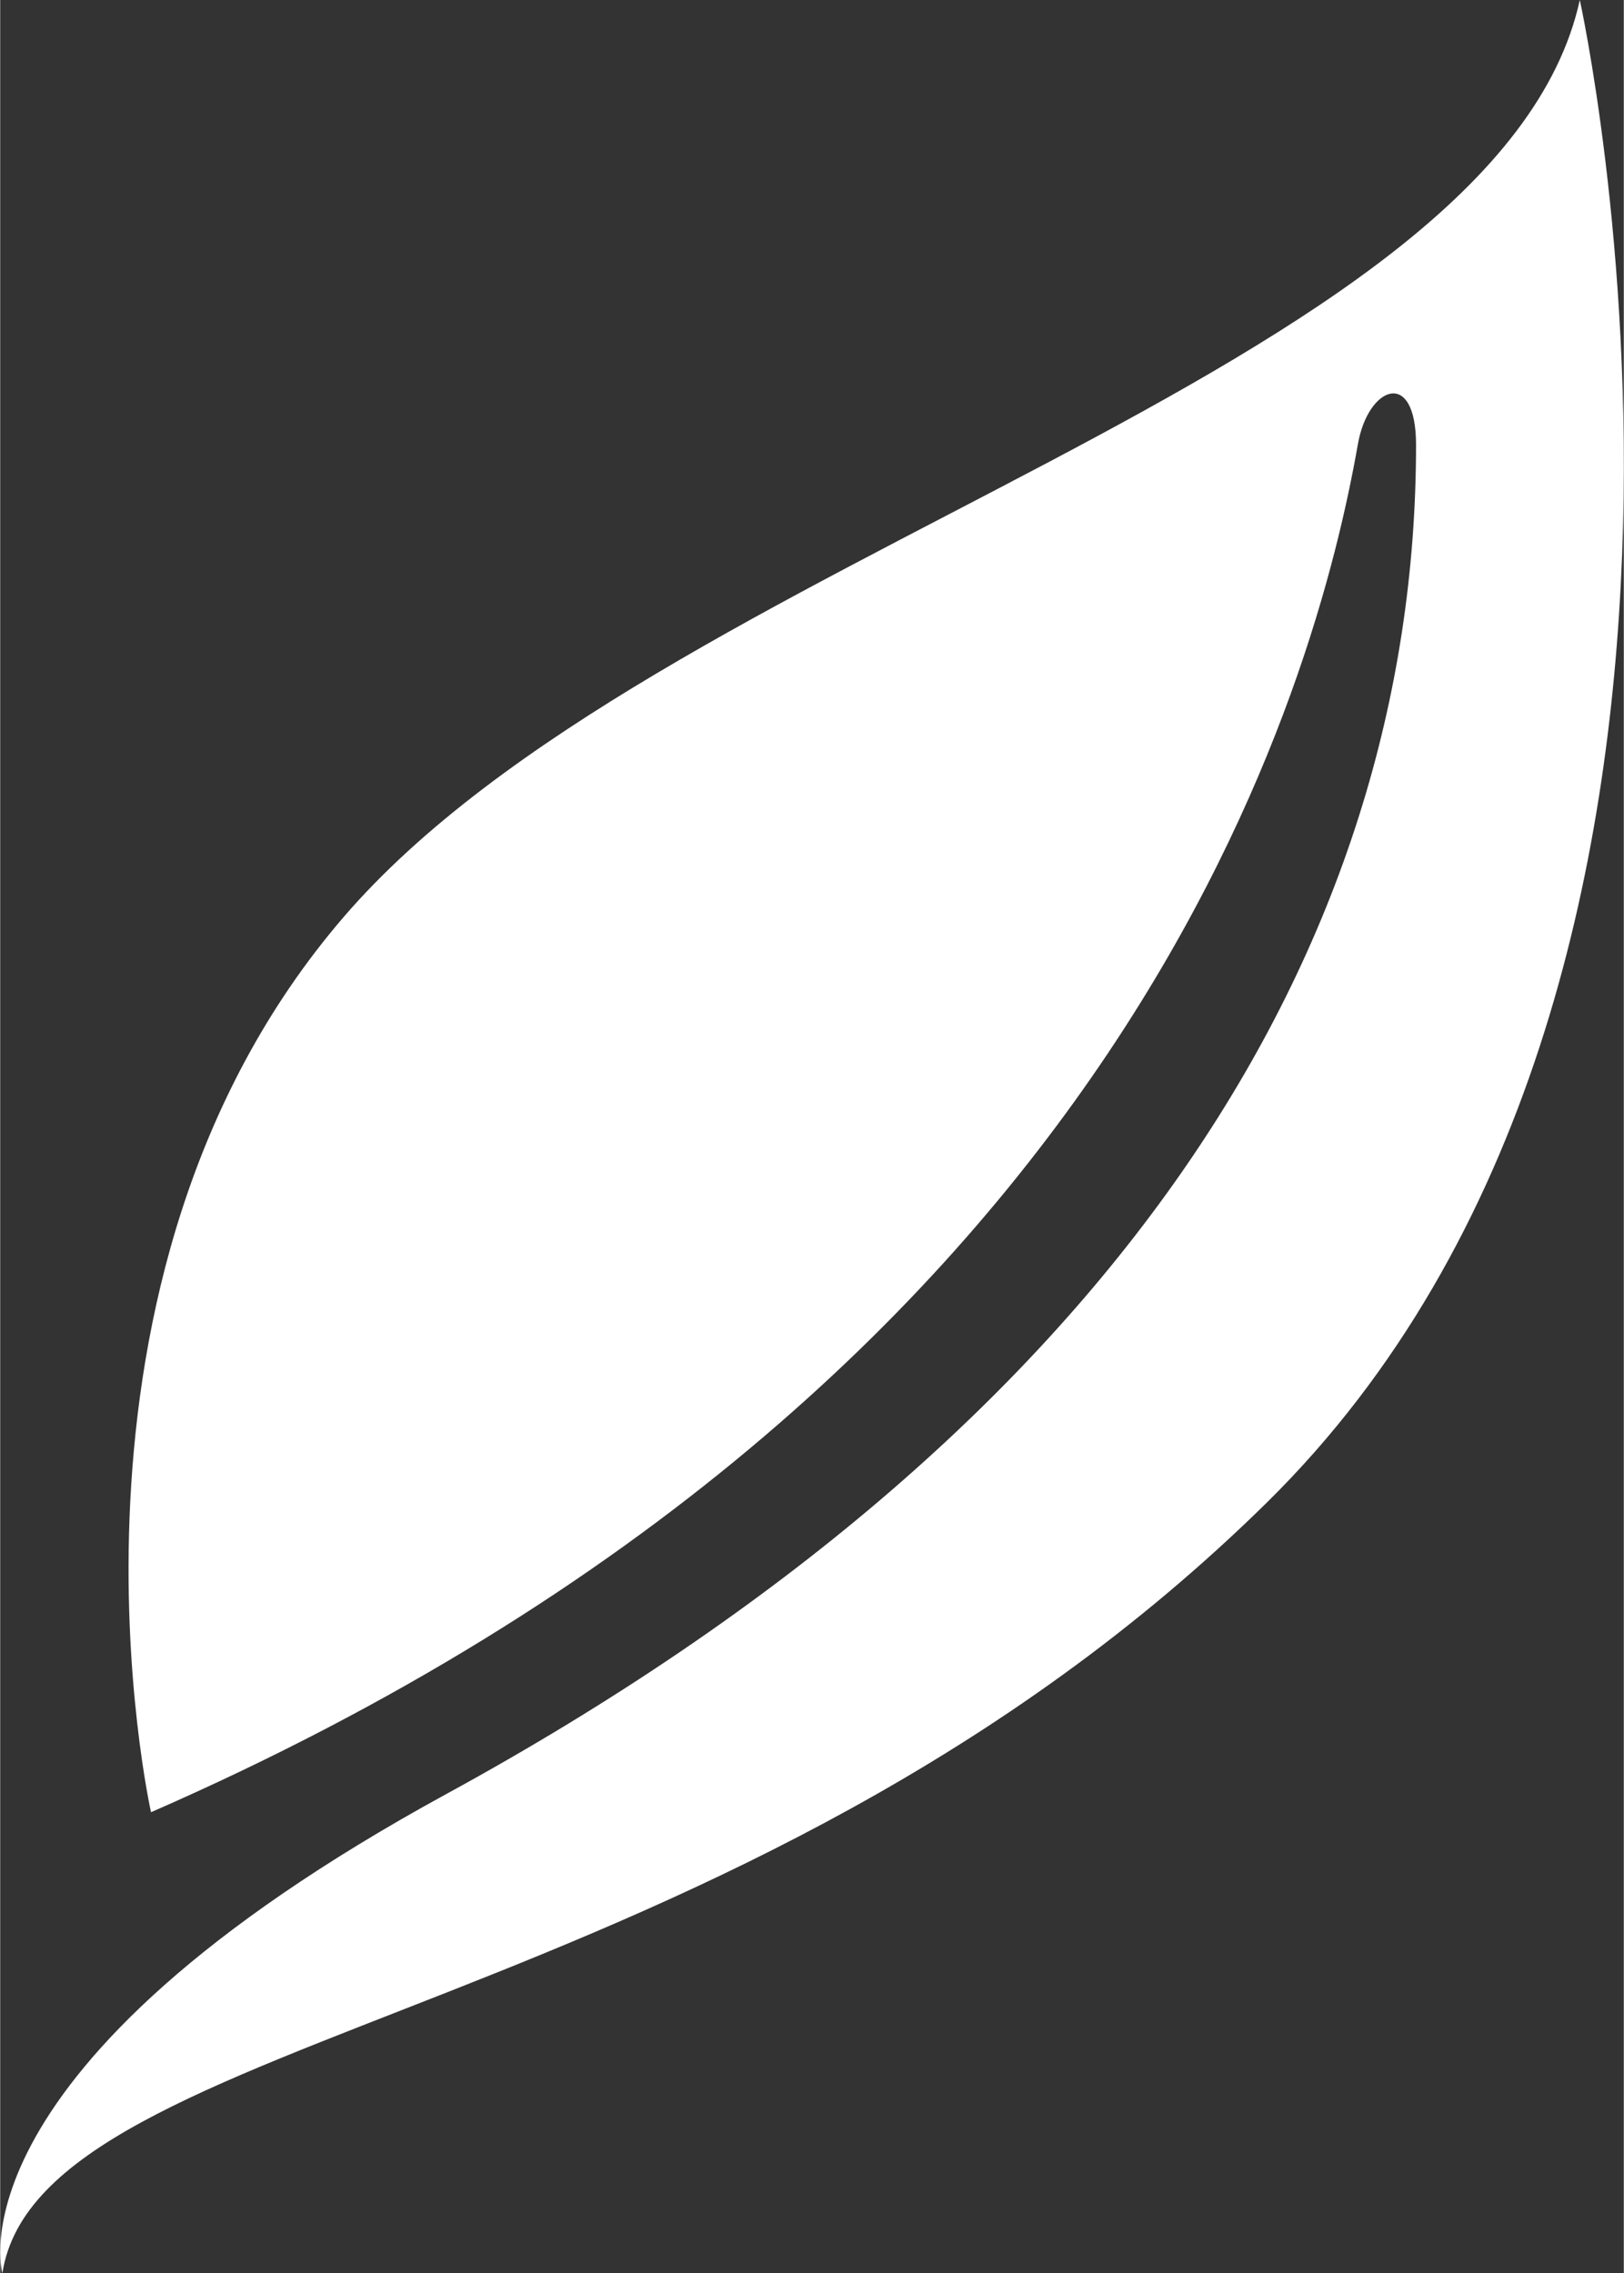 <?xml version="1.0" encoding="UTF-8"?>
<!DOCTYPE svg PUBLIC "-//W3C//DTD SVG 1.1//EN" "http://www.w3.org/Graphics/SVG/1.1/DTD/svg11.dtd">
<!-- Creator: CorelDRAW 2021 (64-Bit) -->
<svg xmlns="http://www.w3.org/2000/svg" xml:space="preserve" width="1.831in" height="2.563in" version="1.1" style="shape-rendering:geometricPrecision; text-rendering:geometricPrecision; image-rendering:optimizeQuality; fill-rule:evenodd; clip-rule:evenodd"
viewBox="0 0 224.36 314.13"
 xmlns:xlink="http://www.w3.org/1999/xlink"
 xmlns:xodm="http://www.corel.com/coreldraw/odm/2003">
 <rect x="0" y="0" width="224.36" height="314.13" fill="#333333" stroke="none"/>
 <defs>
  <style type="text/css">
   <![CDATA[
    .fil0 {fill:white}
   ]]>
  </style>
 </defs>
 <g id="Layer_x0020_1">
  <path id="Leaf" class="fil0" d="M20.84 250.41c0,0 -16.5,-73.53 26.6,-123.67 43.1,-50.14 159.51,-75.15 170.84,-126.74 0,0 29.98,135.46 -43.21,207.59 -73.19,72.13 -169.5,72.45 -174.77,106.54 0,0 -8.17,-28.27 61.37,-66.24 92.52,-50.52 133.98,-116.75 133.98,-186.43 0,-10.71 -6.67,-8.13 -8.05,0 -5.59,31.62 -30.86,129.55 -166.74,188.95z"/>
 </g>
</svg>
